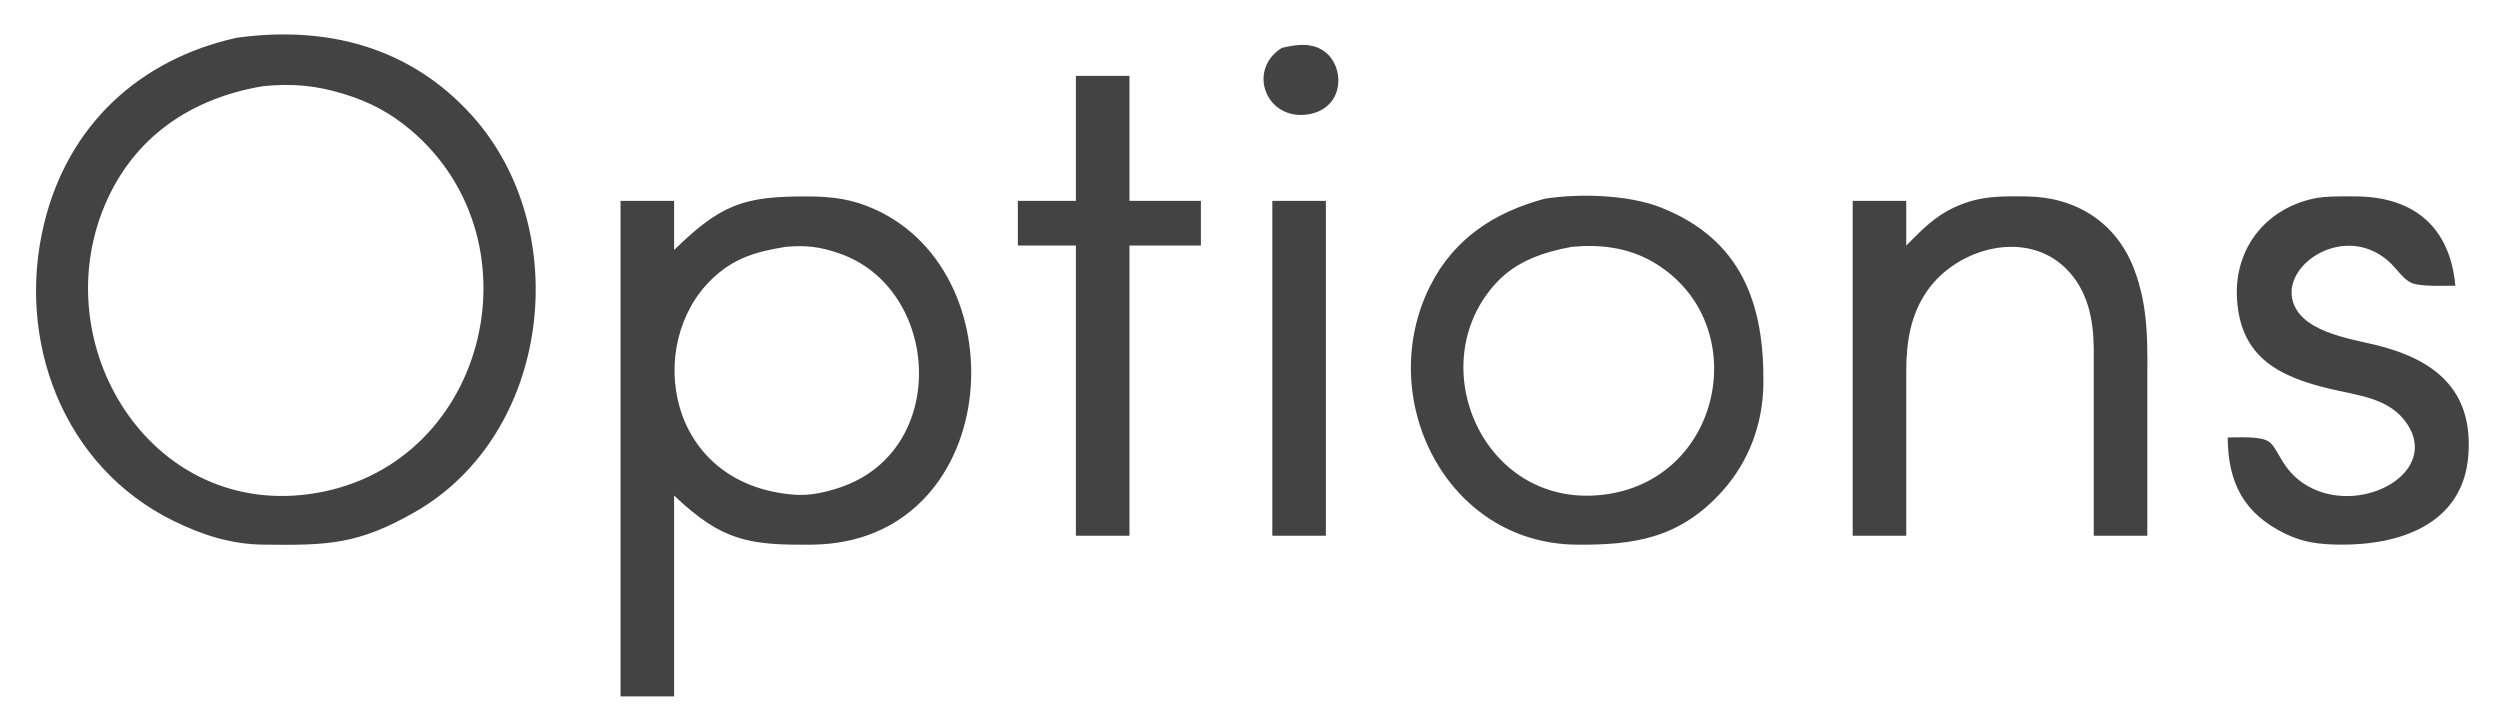<svg xmlns="http://www.w3.org/2000/svg" width="179.2" height="51.2" viewBox="0 0 560 160"><path id="Selection" fill="#434343" stroke="#000" stroke-width="0" d="M 105.83,26.00 C 128.74,51.58 123.45,97.21 93.00,114.66 80.07,122.08 73.27,122.16 59.00,122.00 51.76,121.91 45.47,119.89 39.00,116.74 14.07,104.59 3.50,76.19 9.90,50.00 15.26,28.06 31.14,13.32 53.00,8.46 73.16,5.68 91.92,10.47 105.83,26.00 Z M 297.57,12.31 C 301.34,16.20 300.64,24.42 293.00,25.62 283.66,27.08 279.21,15.75 287.11,10.74 290.68,9.84 294.73,9.38 297.57,12.31 Z M 253.00,17.00 C 253.00,17.00 253.00,45.00 253.00,45.00 253.00,45.00 269.00,45.00 269.00,45.00 269.00,45.00 269.00,55.00 269.00,55.00 269.00,55.00 253.00,55.00 253.00,55.00 253.00,55.00 253.00,120.00 253.00,120.00 253.00,120.00 241.00,120.00 241.00,120.00 241.00,120.00 241.00,55.00 241.00,55.00 241.00,55.00 228.00,55.00 228.00,55.00 228.00,55.00 228.00,45.00 228.00,45.00 228.00,45.00 241.00,45.00 241.00,45.00 241.00,45.00 241.00,17.00 241.00,17.00 241.00,17.00 253.00,17.00 253.00,17.00 Z M 23.46,46.00 C 10.30,77.25 33.38,115.36 69.00,110.71 108.73,105.53 121.83,54.31 91.96,29.09 87.39,25.23 82.71,22.78 77.00,21.04 70.68,19.11 65.55,18.67 59.00,19.29 42.96,21.95 29.95,30.58 23.46,46.00 Z M 181.00,44.00 C 186.50,44.03 190.91,44.59 196.00,46.90 228.89,61.82 224.07,121.50 182.00,122.00 167.75,122.16 161.74,121.21 151.00,111.00 151.00,111.00 151.00,156.00 151.00,156.00 151.00,156.00 139.00,156.00 139.00,156.00 139.00,156.00 139.00,45.00 139.00,45.00 139.00,45.00 151.00,45.00 151.00,45.00 151.00,45.00 151.00,56.00 151.00,56.00 161.52,45.72 166.65,43.93 181.00,44.00 Z M 372.00,46.46 C 390.13,53.62 395.21,68.06 395.00,86.00 394.89,94.89 391.80,103.33 385.82,109.99 376.38,120.49 366.29,122.15 353.00,122.00 323.75,121.65 307.79,88.95 320.38,64.00 325.72,53.40 334.82,47.52 346.00,44.52 353.66,43.30 364.74,43.60 372.00,46.46 Z M 438.00,46.35 C 443.51,43.84 448.12,43.93 454.00,44.00 464.85,44.13 473.88,49.66 477.93,60.00 481.46,69.03 481.00,77.58 481.00,87.00 481.00,87.00 481.00,120.00 481.00,120.00 481.00,120.00 469.00,120.00 469.00,120.00 469.00,120.00 469.00,78.00 469.00,78.00 468.92,71.43 467.65,65.01 462.81,60.19 453.88,51.28 438.53,55.50 431.80,65.00 427.96,70.43 427.03,76.53 427.00,83.00 427.00,83.00 427.00,120.00 427.00,120.00 427.00,120.00 415.00,120.00 415.00,120.00 415.00,120.00 415.00,45.00 415.00,45.00 415.00,45.00 427.00,45.00 427.00,45.00 427.00,45.00 427.00,55.00 427.00,55.00 430.63,51.41 433.25,48.51 438.00,46.35 Z M 508.31,98.99 C 510.61,100.68 511.24,106.19 518.00,109.43 529.73,115.05 546.25,105.73 539.26,95.04 535.40,89.14 528.23,88.60 522.00,87.12 510.52,84.38 501.90,80.11 501.09,67.00 500.41,55.96 507.18,47.02 518.00,44.53 520.86,43.87 525.01,43.97 528.00,44.00 540.89,44.16 548.83,51.03 550.00,64.00 547.69,64.00 542.17,64.24 540.26,63.40 537.42,62.16 536.62,58.80 532.00,56.45 522.85,51.81 511.87,59.59 513.47,66.99 515.03,74.20 526.04,75.80 532.00,77.23 545.27,80.42 554.04,87.27 552.91,102.00 551.70,117.64 537.28,122.15 524.00,122.00 519.60,121.94 516.04,121.54 512.00,119.60 502.52,115.04 499.09,108.07 499.00,98.00 501.37,98.00 506.43,97.62 508.31,98.99 Z M 297.00,45.00 C 297.00,45.00 297.00,120.00 297.00,120.00 297.00,120.00 285.00,120.00 285.00,120.00 285.00,120.00 285.00,45.00 285.00,45.00 285.00,45.00 297.00,45.00 297.00,45.00 Z M 159.46,62.52 C 144.40,76.97 149.14,108.64 178.00,110.82 181.38,111.07 184.80,110.31 188.00,109.25 212.90,101.01 210.69,64.59 188.00,56.76 183.61,55.24 180.59,54.90 176.00,55.29 169.40,56.38 164.48,57.71 159.46,62.52 Z M 335.33,63.18 C 317.98,81.60 332.47,114.76 360.00,110.70 386.44,106.81 392.79,71.48 370.00,58.53 364.49,55.40 358.20,54.69 352.00,55.30 345.79,56.47 339.80,58.44 335.33,63.18 Z"/></svg>